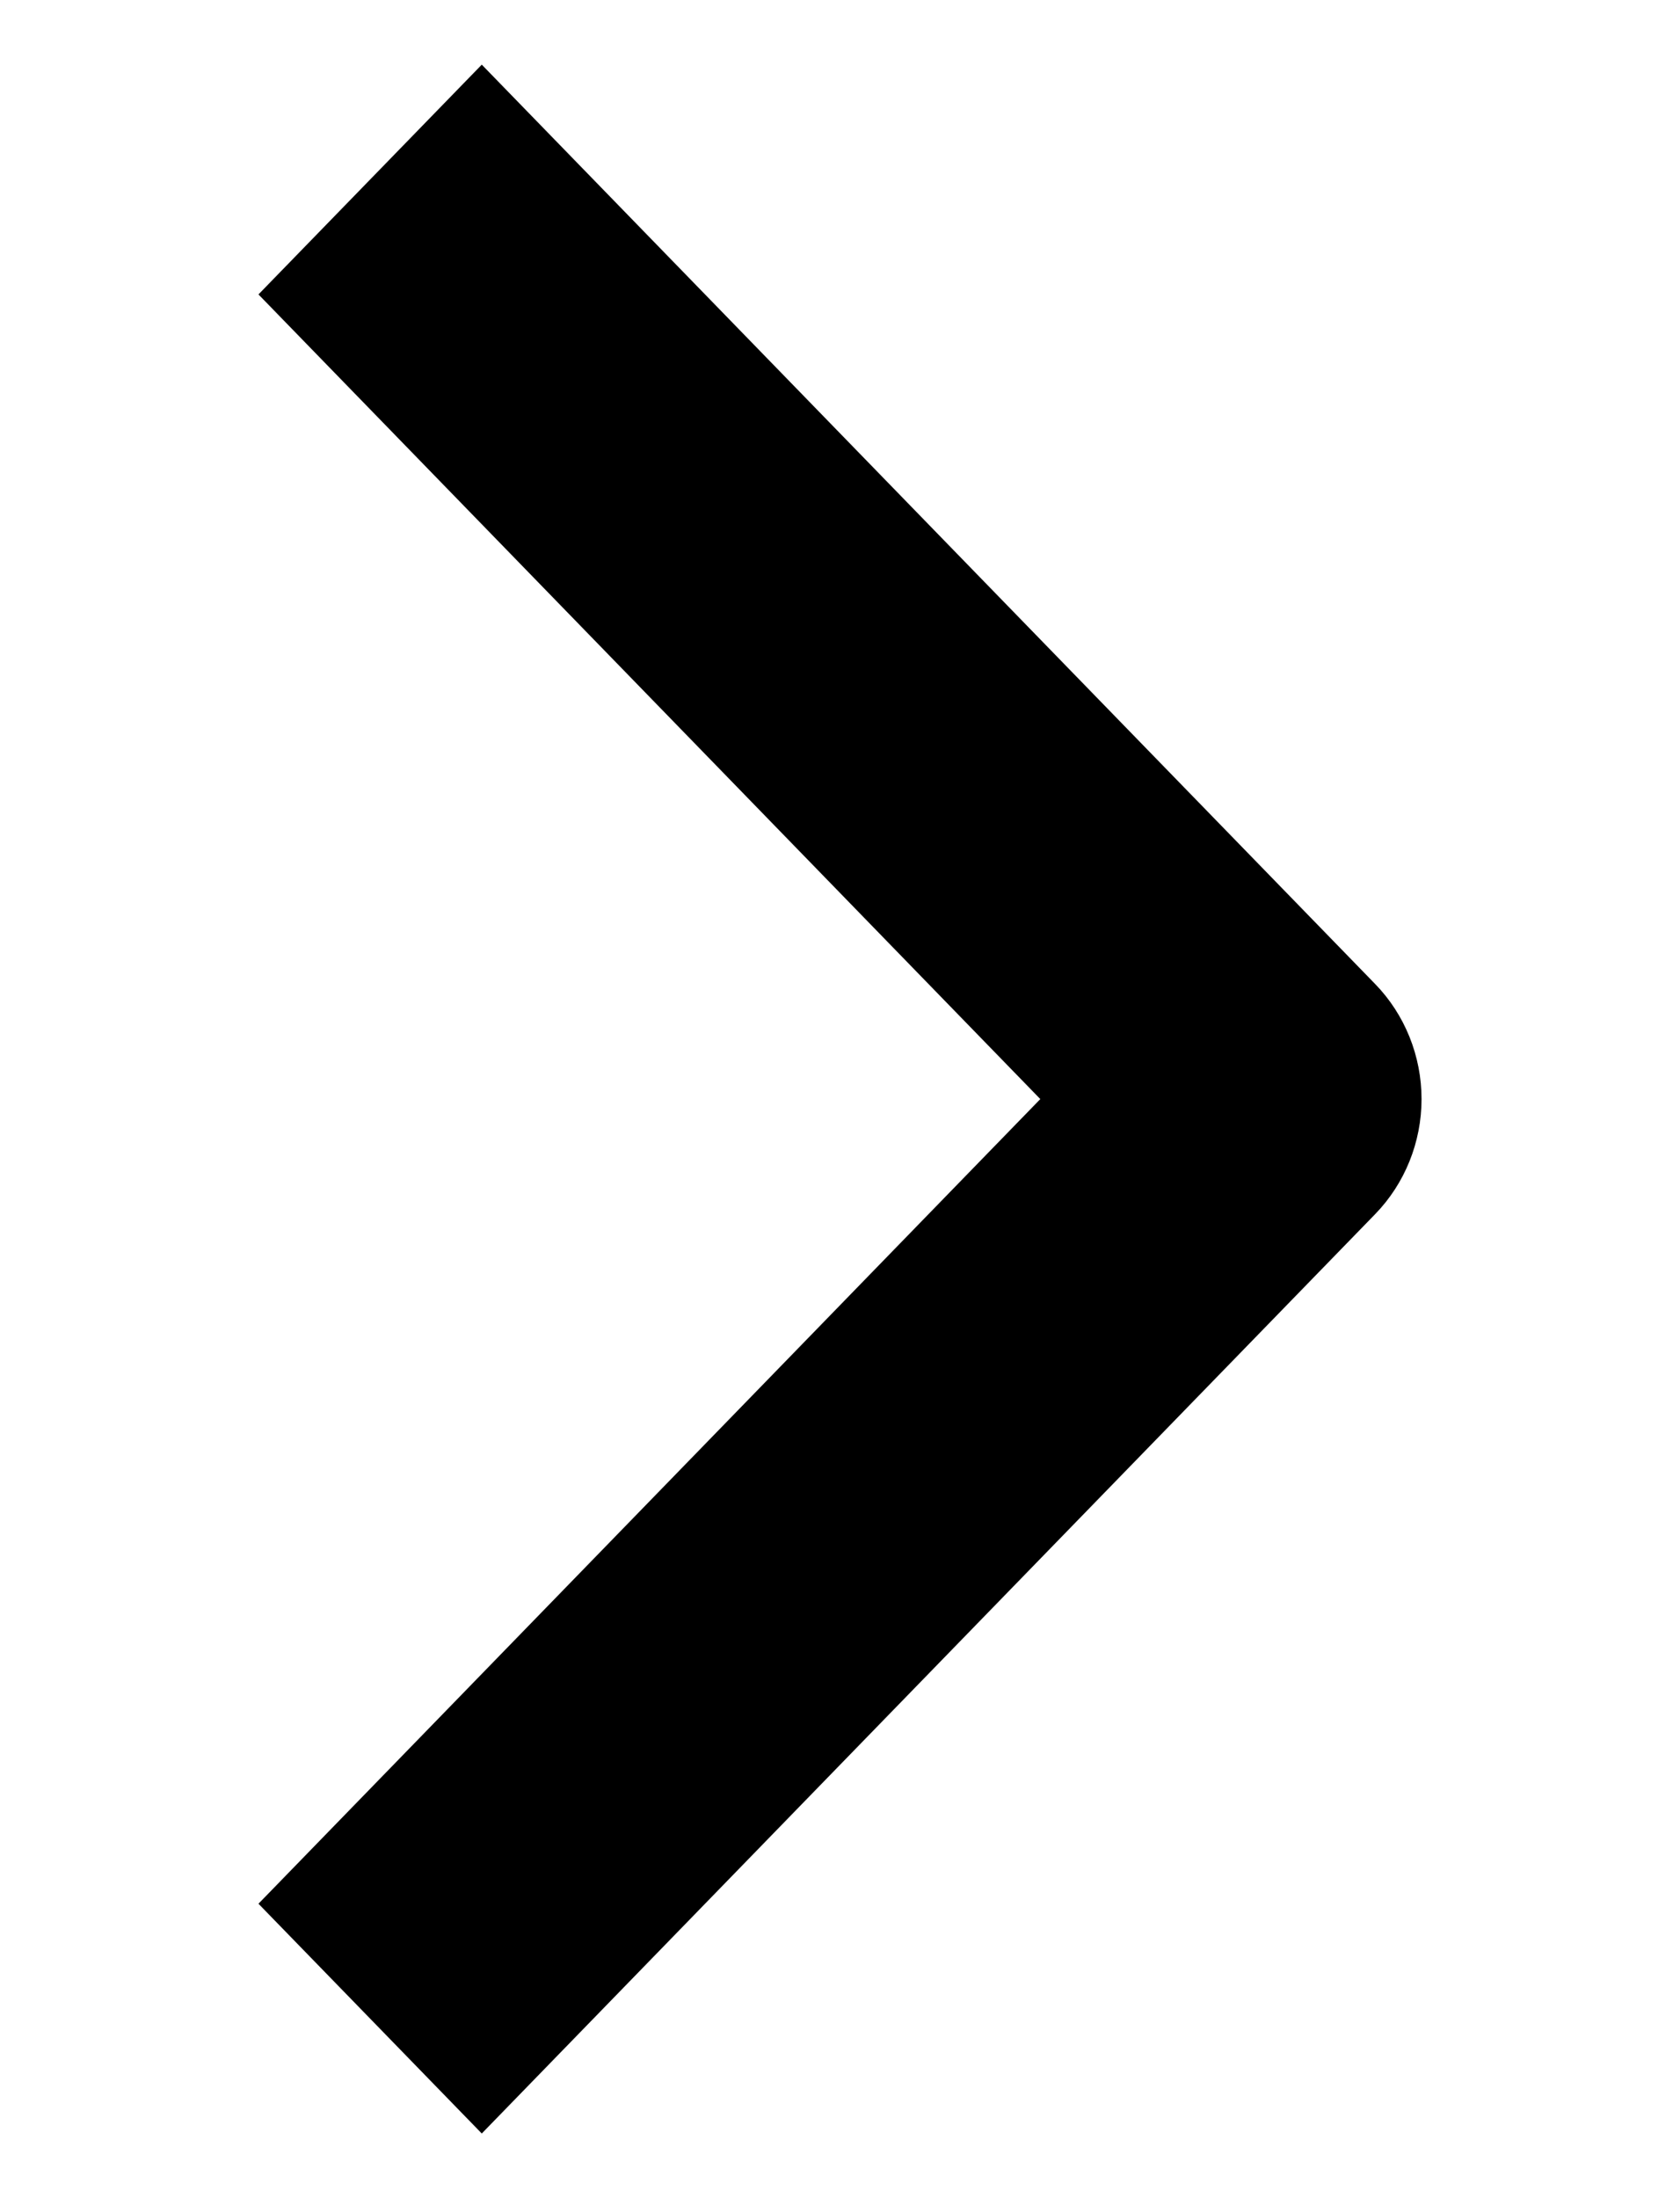 <svg width="13" height="17" viewBox="0 0 13 17" fill="none" xmlns="http://www.w3.org/2000/svg">
<path fill-rule="evenodd" clip-rule="evenodd" d="M10.642 9.389L3.728 16.5L2 14.723L8.05 8.5L2 2.277L3.728 0.5L10.642 7.611C10.871 7.847 11 8.167 11 8.5C11 8.833 10.871 9.153 10.642 9.389Z" fill="black"/>
</svg>
